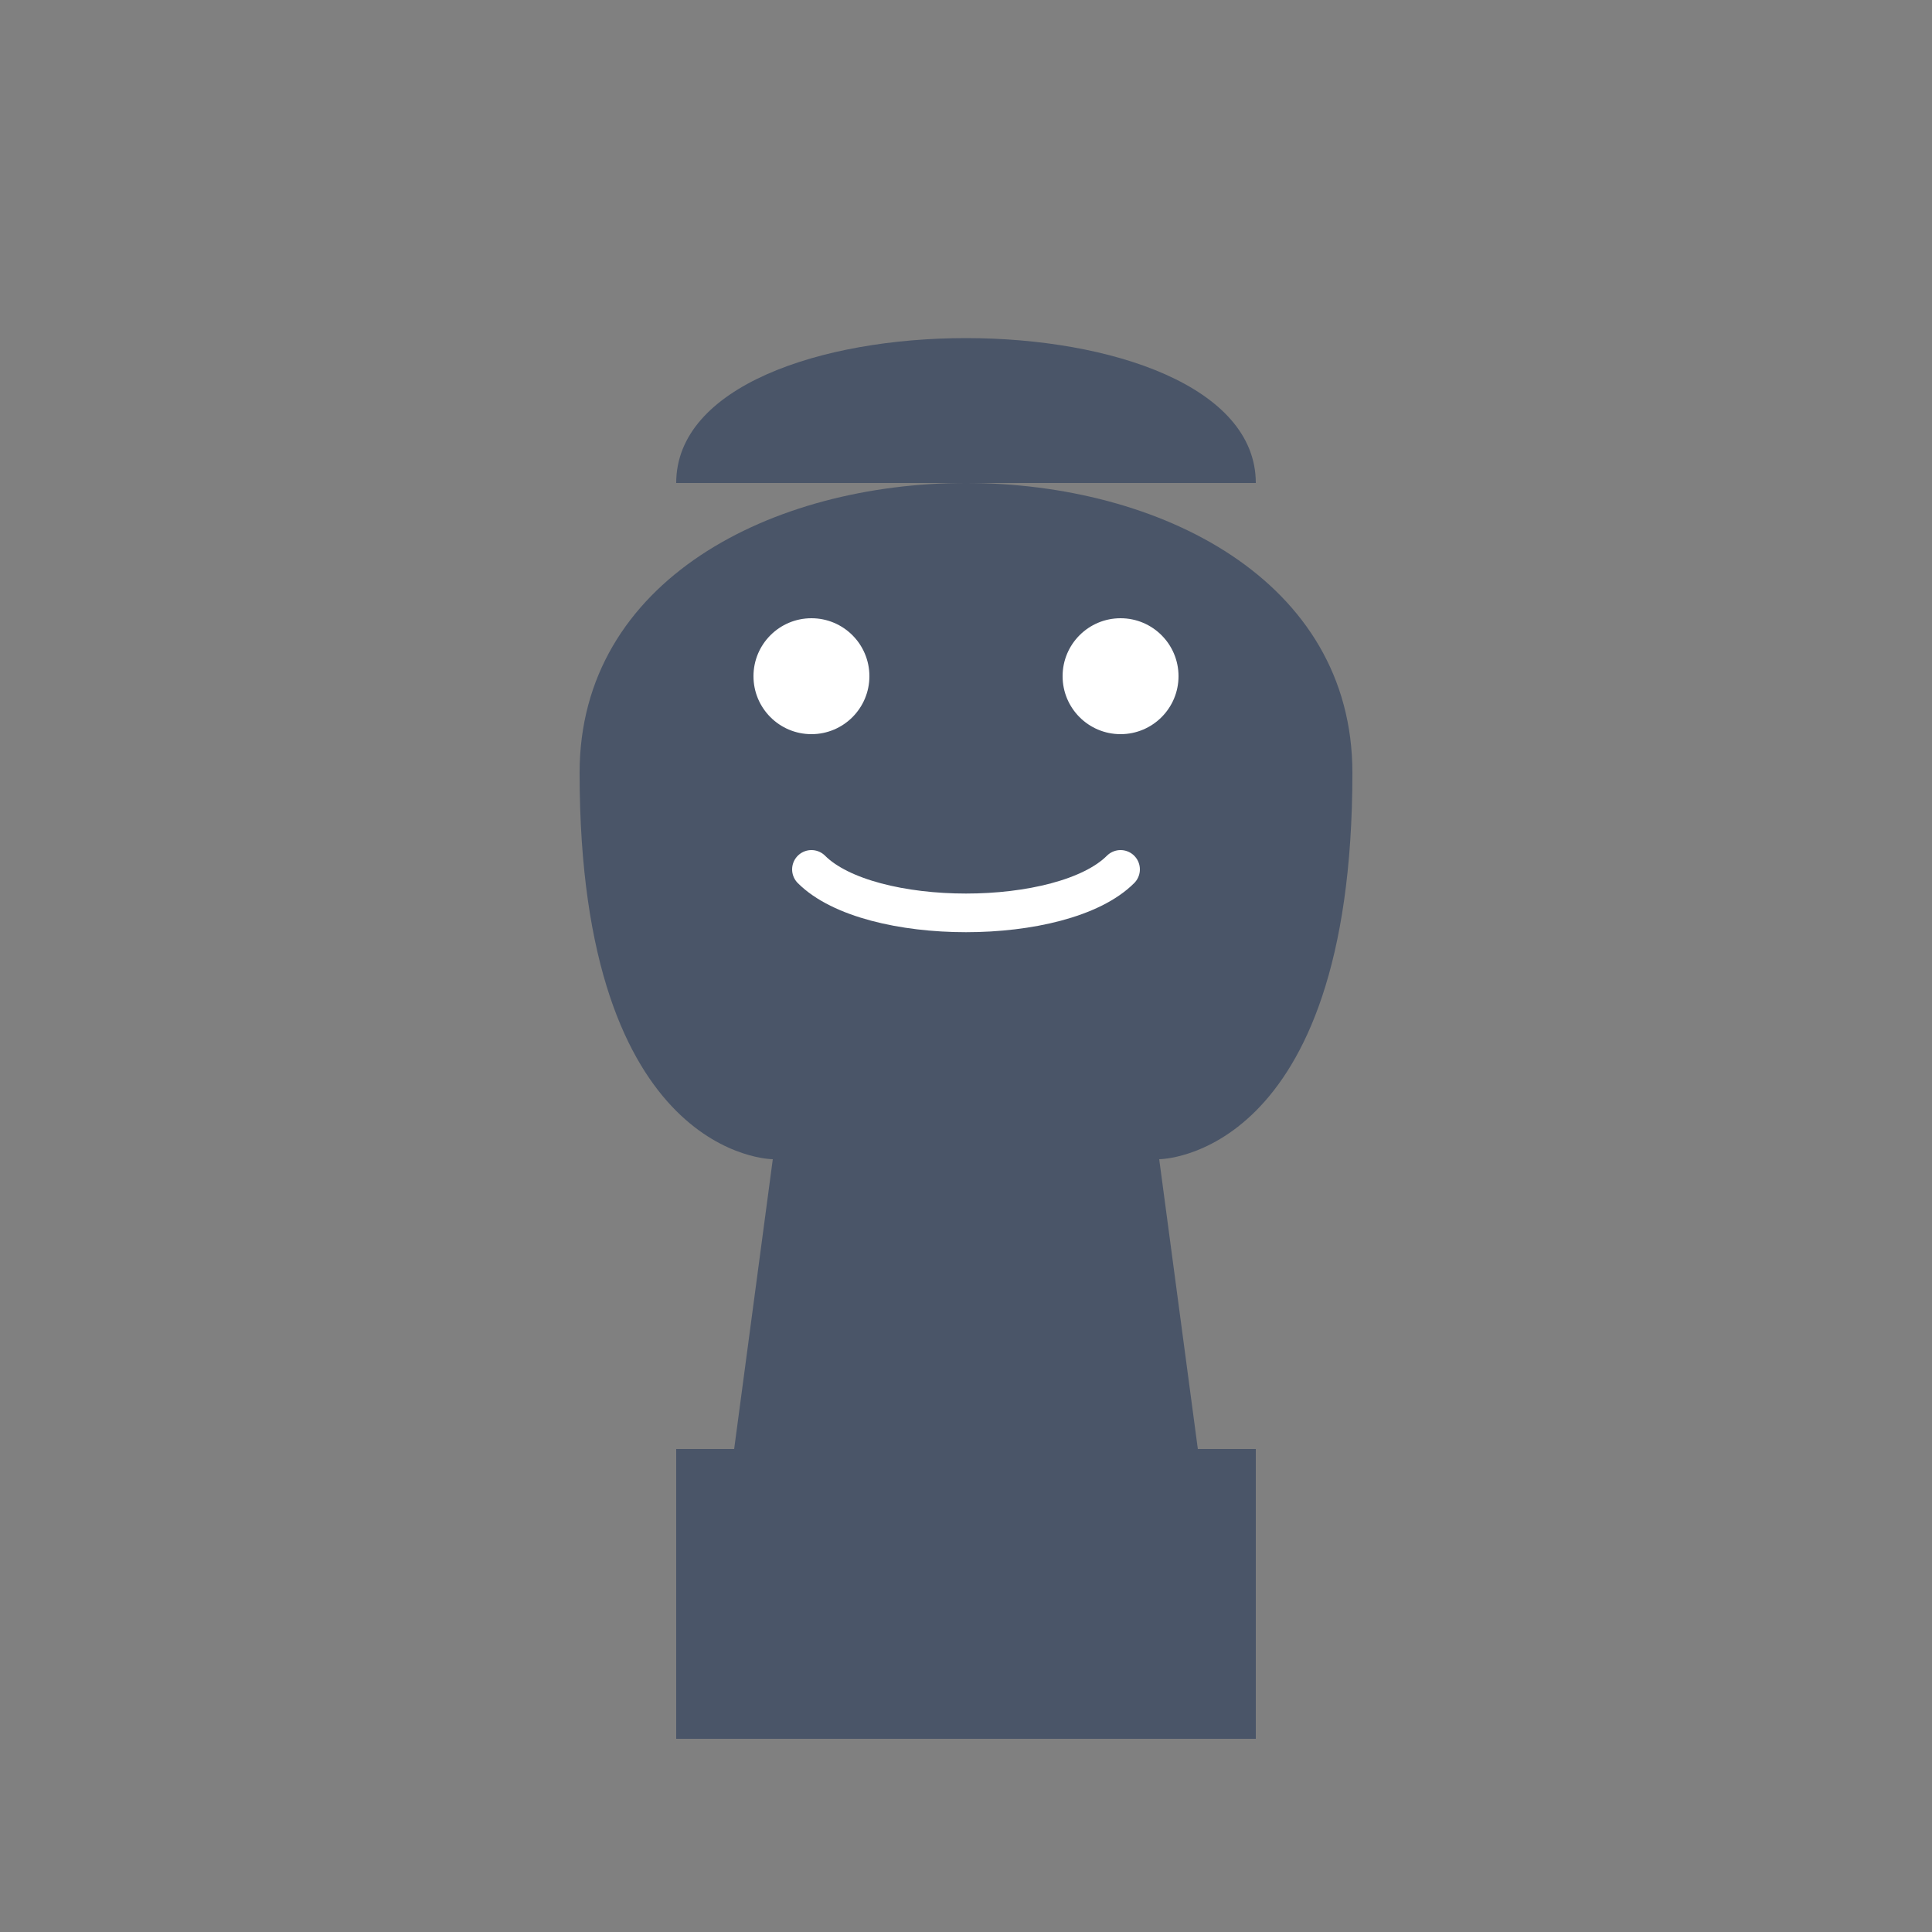 <svg xmlns="http://www.w3.org/2000/svg" viewBox="0 0 100 100">
  <rect x="0" y="0" width="100" height="100" fill="#808080" stroke="none"/>
  <path d="M30 40 C30 20 70 20 70 40 C70 60 60 60 60 60 L62 75 L38 75 L40 60 C40 60 30 60 30 40" fill="#4A5568"/>
  <circle cx="42" cy="35" r="3" fill="white"/>
  <circle cx="58" cy="35" r="3" fill="white"/>
  <path d="M42 45 C45 48 55 48 58 45" fill="none" stroke="white" stroke-width="2" stroke-linecap="round"/>
  <path d="M35 25 C35 15 65 15 65 25" fill="#4A5568"/>
  <rect x="35" y="75" width="30" height="15" fill="#4A5568"/>
</svg>